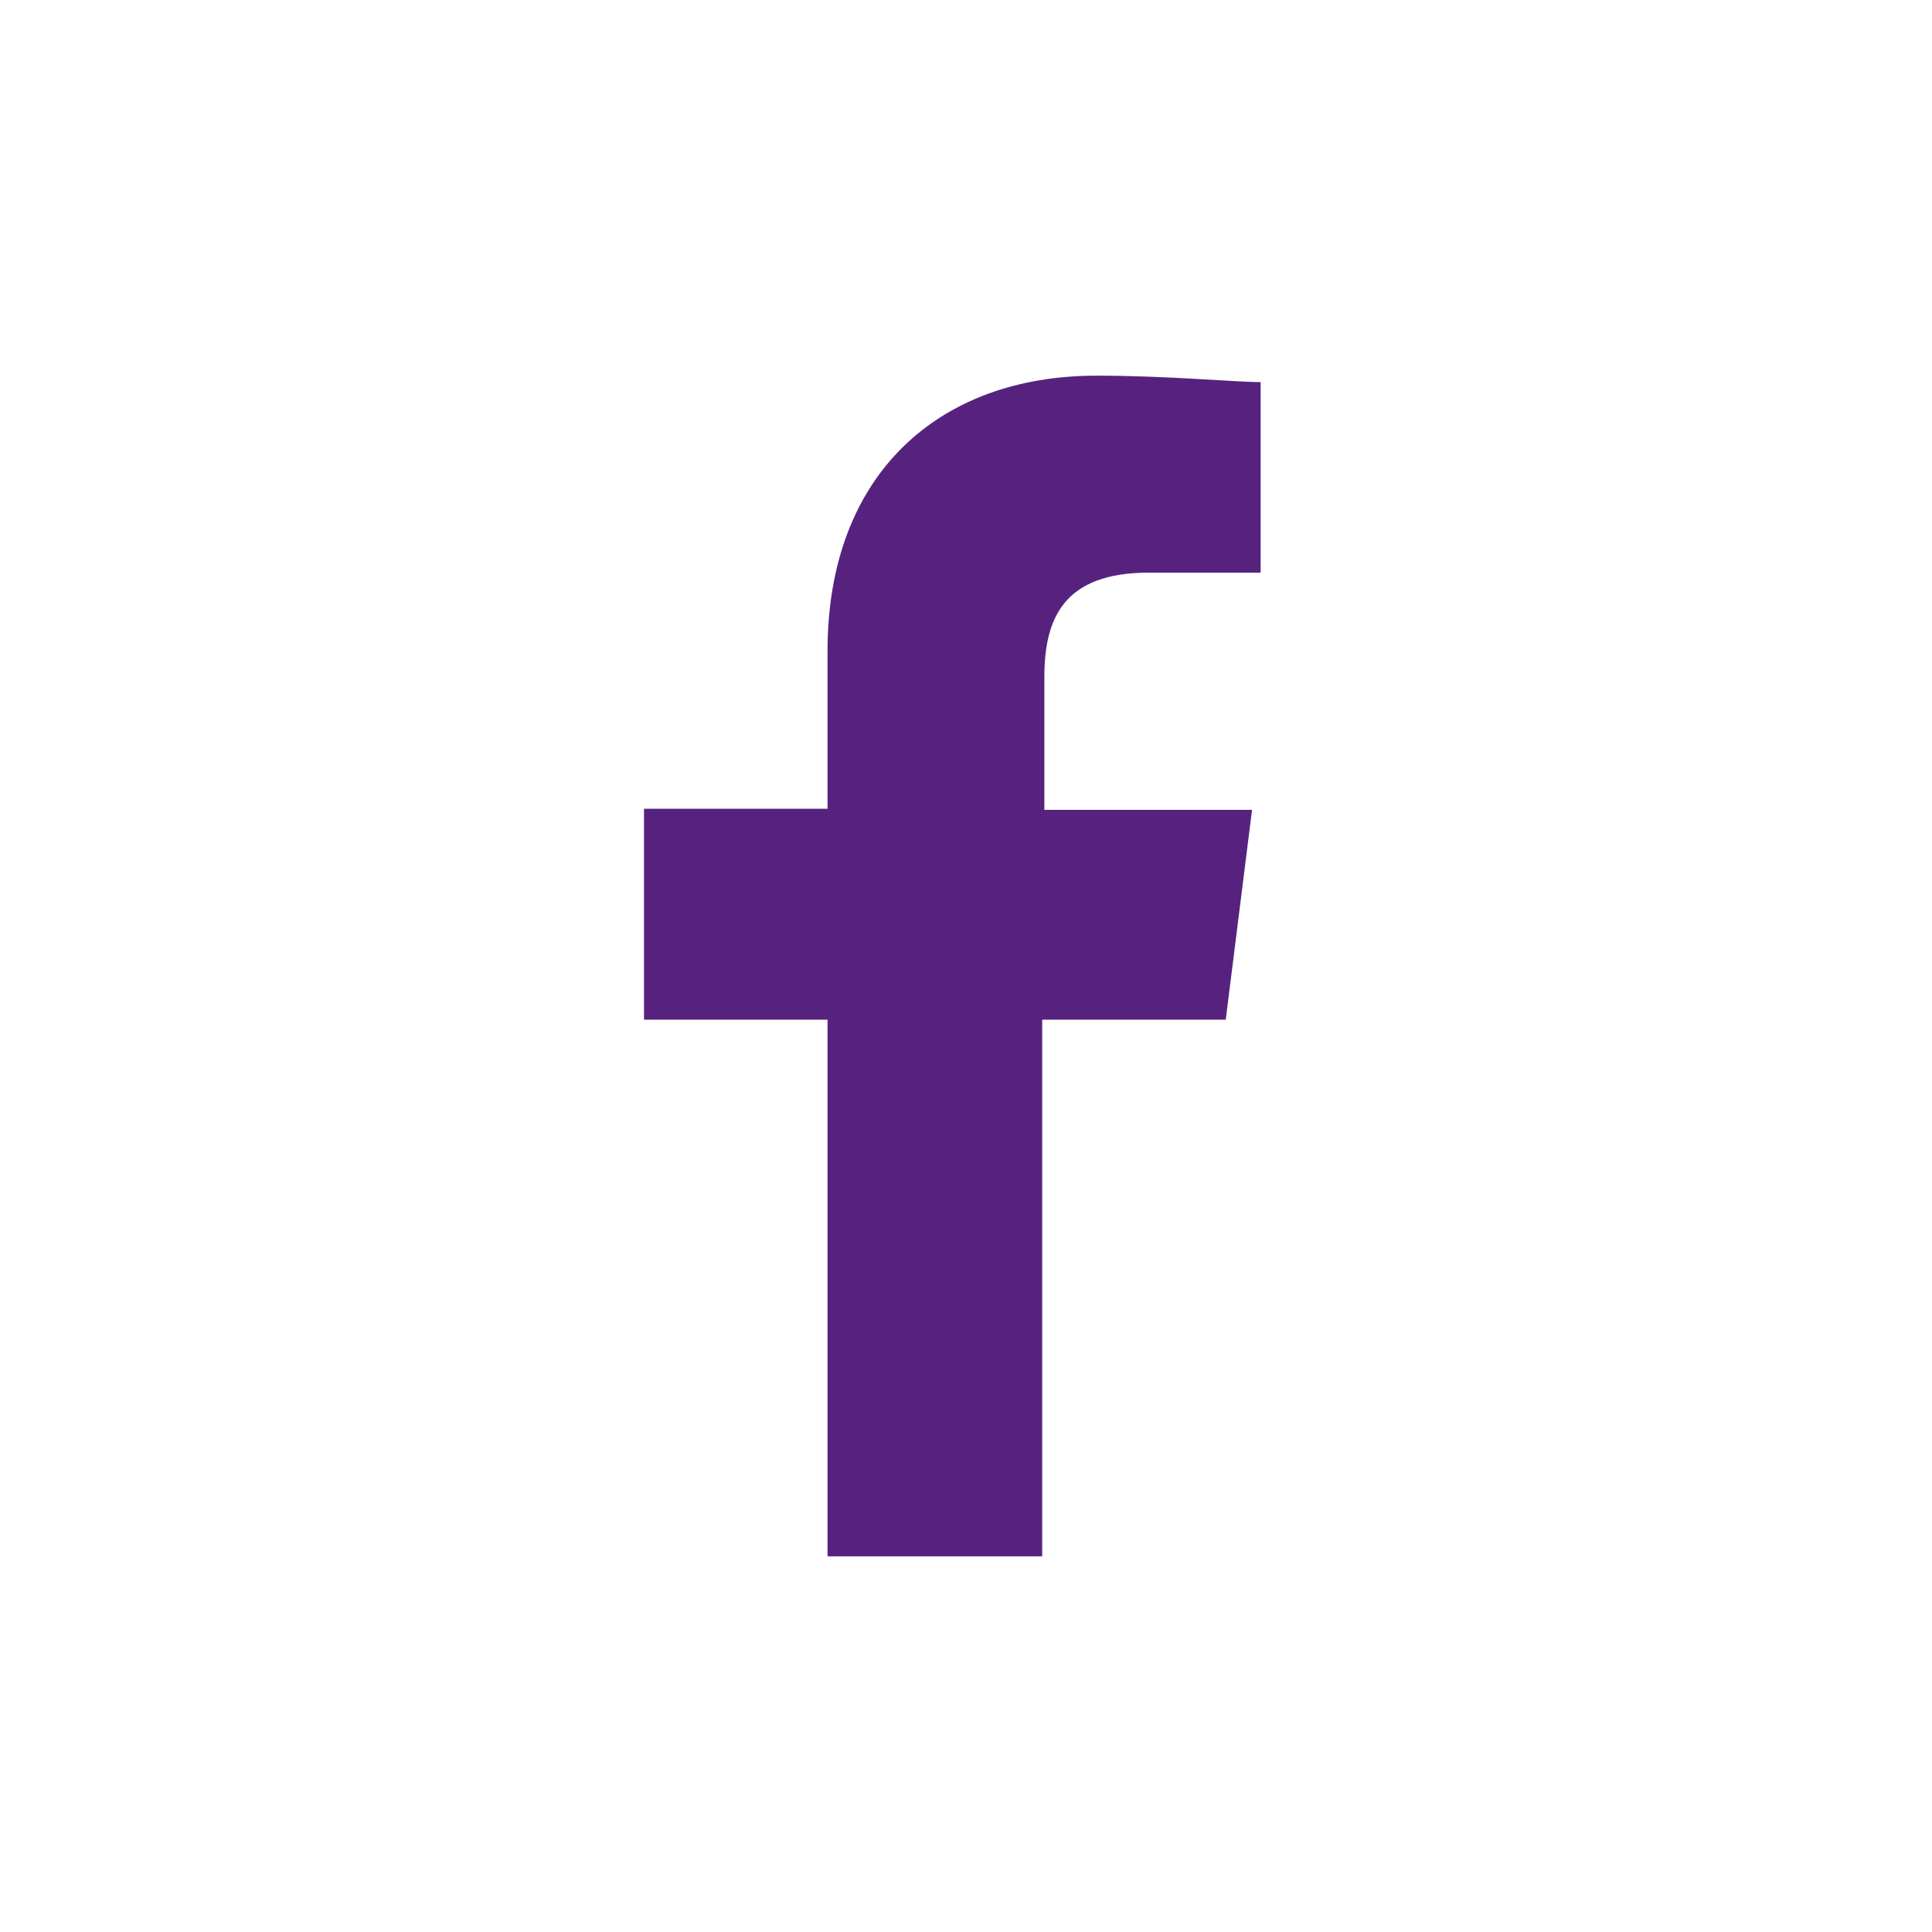 <svg id="Calque_1" data-name="Calque 1" xmlns="http://www.w3.org/2000/svg" viewBox="0 0 36 36"><defs><style>.cls-1{fill:#57227e;}</style></defs><title>icon_facebook_violet</title><path class="cls-1" d="M15.42,12.13v2.94H12V19h3.42V29h4V19h3.42l.49-3.91H19.46V12.62c0-1.1.36-1.95,1.95-1.95h2.08V7.12C23,7.12,21.78,7,20.43,7,17.5,7,15.42,8.83,15.42,12.13Z"/></svg>
